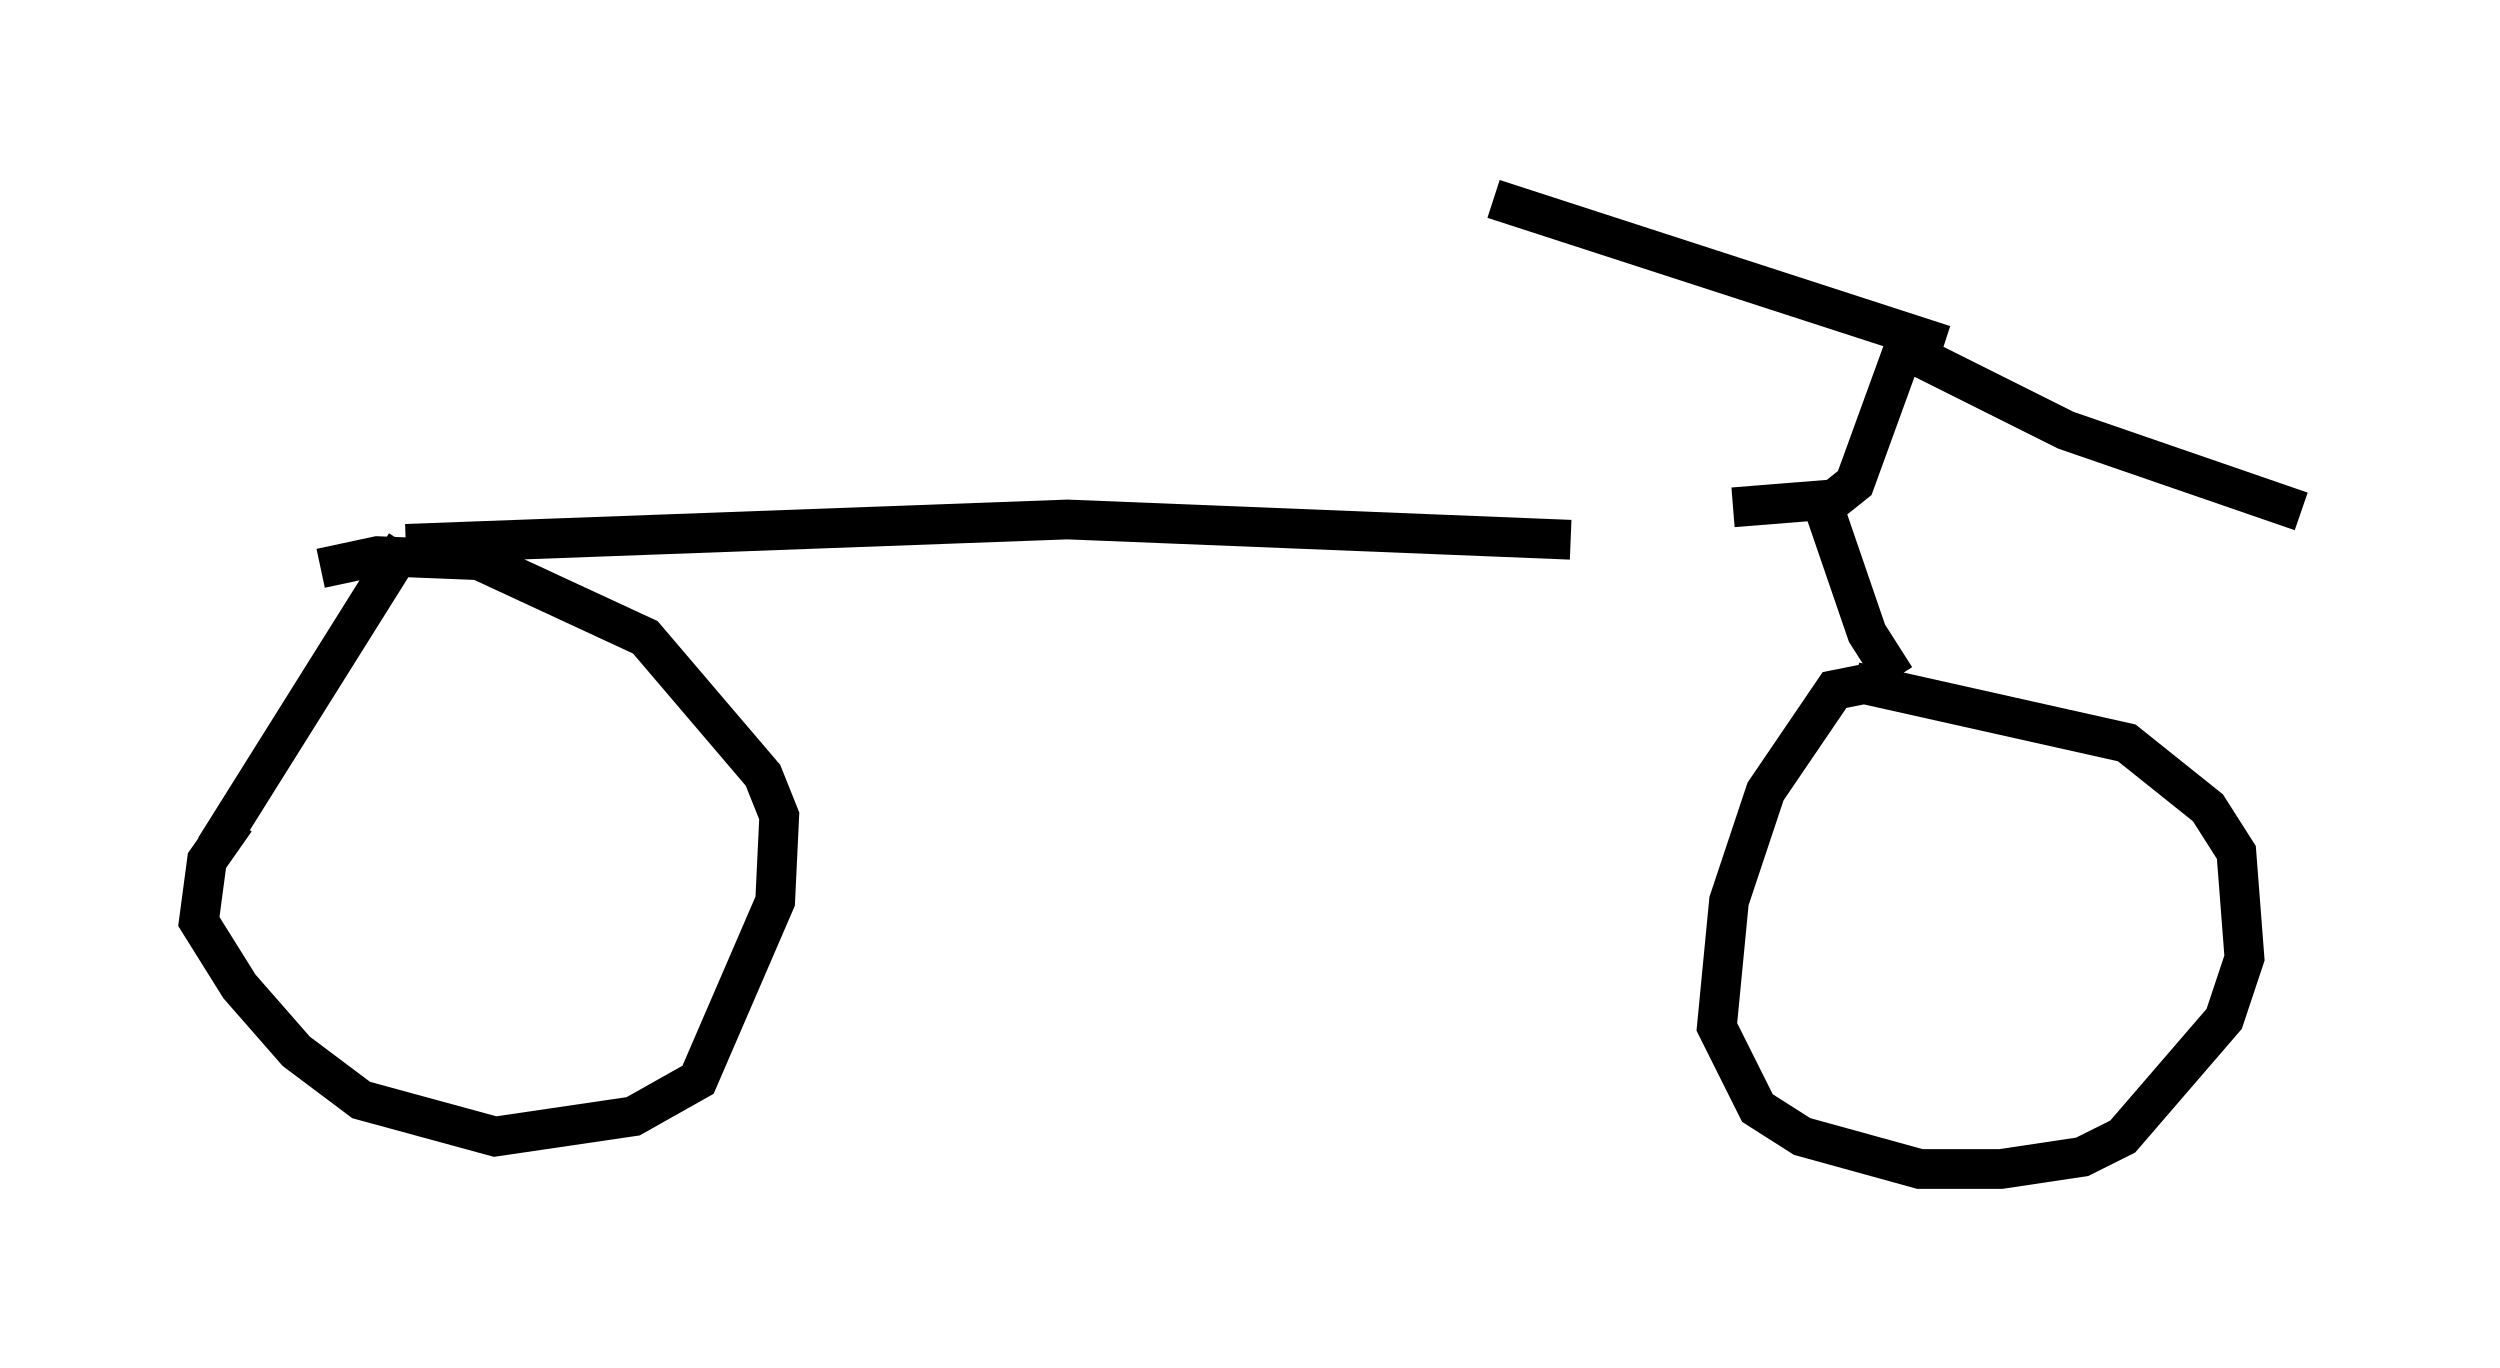 <?xml version="1.0" encoding="utf-8" ?>
<svg baseProfile="full" height="34.398" version="1.1" width="62.88" xmlns="http://www.w3.org/2000/svg" xmlns:ev="http://www.w3.org/2001/xml-events" xmlns:xlink="http://www.w3.org/1999/xlink"><defs /><rect fill="white" height="34.398" width="62.88" x="0" y="0" /><path d="M43.588, 12.963 m-4.083, 0.613 l-12.658, -0.51 -16.64, 0.613 m0.0, 0.0 l-4.798, 7.656 m38.18, -8.575 l2.552, -0.204 0.51, -0.408 l1.225, -3.369 m0.0, 0.0 l4.083, 2.042 5.921, 2.042 m-8.983, -4.185 l-11.331, -3.675 m8.167, 7.35 l1.225, 3.573 0.715, 1.123 m0.0, 0.0 l-1.531, 0.306 -1.735, 2.552 l-0.919, 2.756 -0.306, 3.165 l1.021, 2.042 1.123, 0.715 l2.96, 0.817 2.042, 0.0 l2.042, -0.306 1.021, -0.51 l2.552, -2.96 0.51, -1.531 l-0.204, -2.654 -0.715, -1.123 l-2.042, -1.633 -6.84, -1.531 m-40.732, 3.471 l-0.715, 1.021 -0.204, 1.531 l1.021, 1.633 1.429, 1.633 l1.633, 1.225 3.369, 0.919 l3.471, -0.51 1.633, -0.919 l1.94, -4.492 0.102, -2.144 l-0.408, -1.021 -2.96, -3.471 l-4.185, -1.94 -2.552, -0.102 l-1.429, 0.306 " fill="none" stroke="black" stroke-width="1" /></svg>